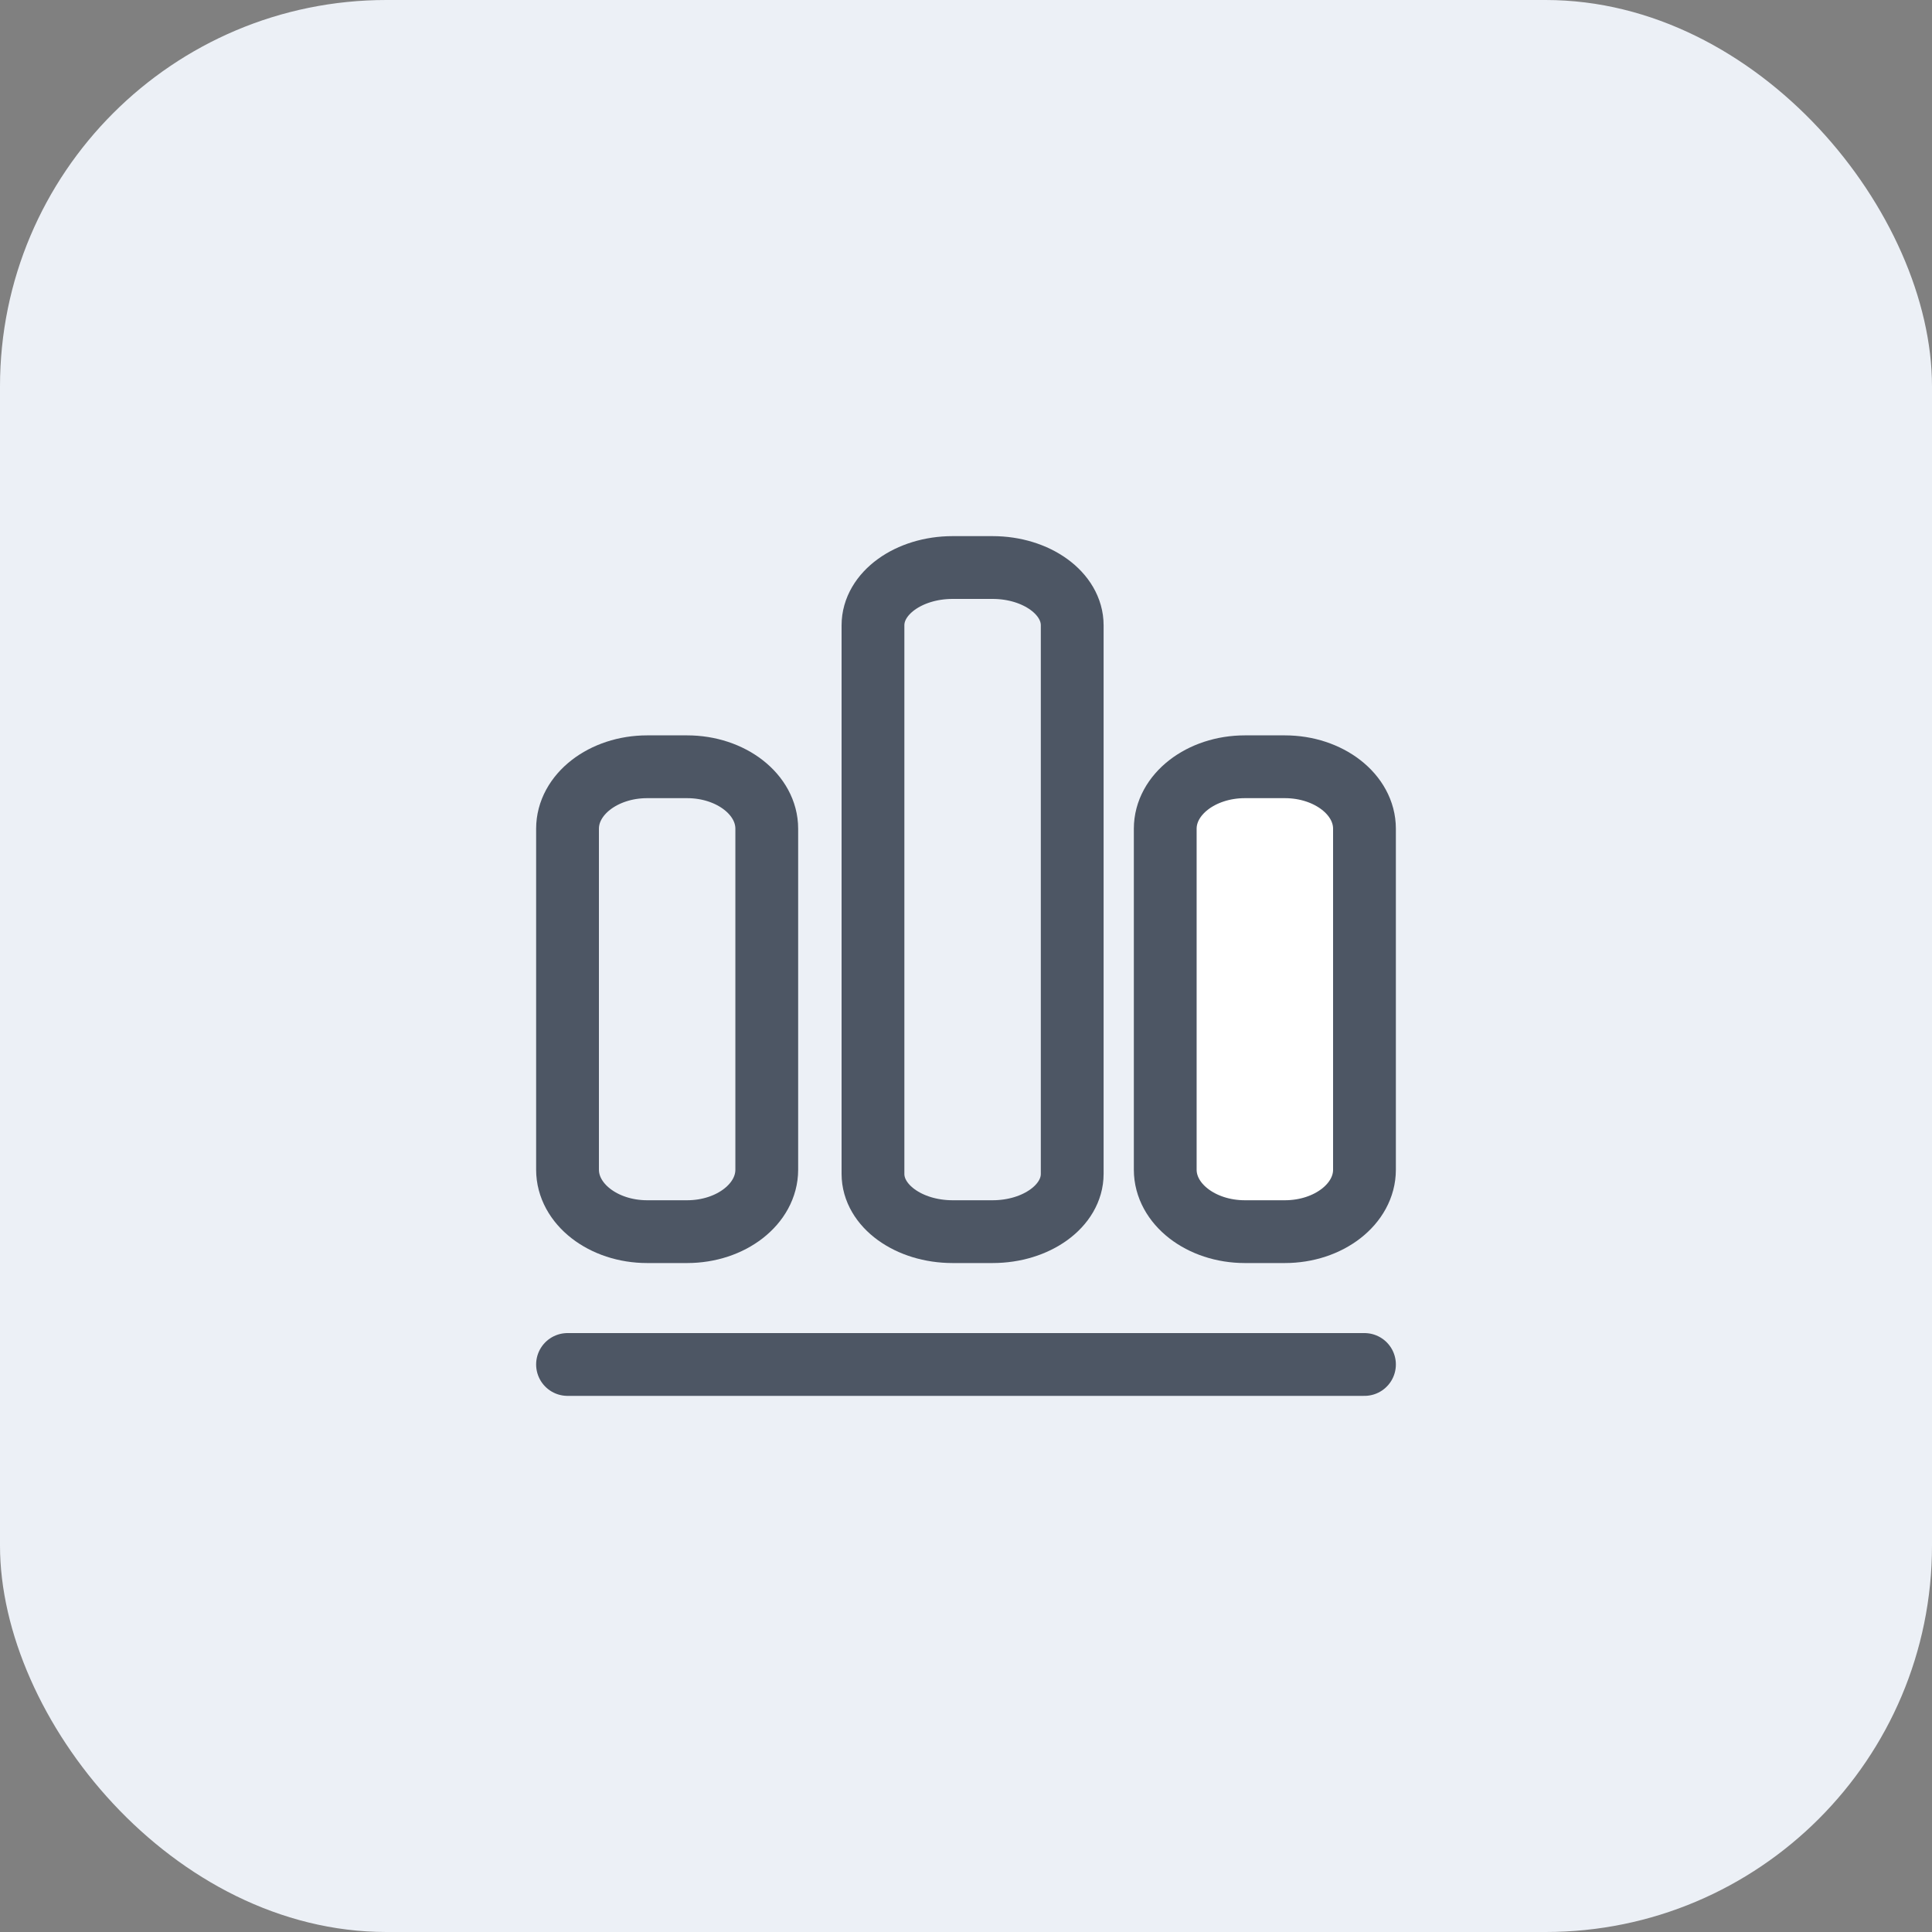 <svg width="40" height="40" viewBox="0 0 40 40" fill="none" xmlns="http://www.w3.org/2000/svg">
<rect x="0" y="0" width="40" height="40" fill="#808080" stroke="none"/>
<rect width="40" height="40" rx="8" fill="#ECF0F6"/>
<path d="M14.225 15.875H13.4C12.489 15.875 11.75 16.45 11.75 17.158V24.217C11.75 24.925 12.489 25.5 13.4 25.5H14.225C15.136 25.5 15.875 24.925 15.875 24.217V17.158C15.875 16.45 15.136 15.875 14.225 15.875Z" fill="#ECF0F6" stroke="#4D5664" stroke-width="1.3" stroke-linecap="round" stroke-linejoin="round"/>
<path d="M20.549 11.75H19.724C18.813 11.75 18.074 12.285 18.074 12.946V24.304C18.074 24.965 18.813 25.5 19.724 25.5H20.549C21.46 25.5 22.199 24.965 22.199 24.304V12.946C22.199 12.285 21.46 11.75 20.549 11.75Z" fill="#ECF0F6" stroke="#4D5664" stroke-width="1.3" stroke-linecap="round" stroke-linejoin="round"/>
<path d="M11.75 28.25H28.25" stroke="#4D5664" stroke-width="1.3" stroke-linecap="round" stroke-linejoin="round"/>
<path d="M26.6 15.875H25.775C24.864 15.875 24.125 16.45 24.125 17.158V24.217C24.125 24.925 24.864 25.5 25.775 25.5H26.6C27.511 25.5 28.25 24.925 28.25 24.217V17.158C28.25 16.45 27.511 15.875 26.6 15.875Z" fill="white" stroke="#4D5664" stroke-width="1.3" stroke-linecap="round" stroke-linejoin="round"/>
</svg>
